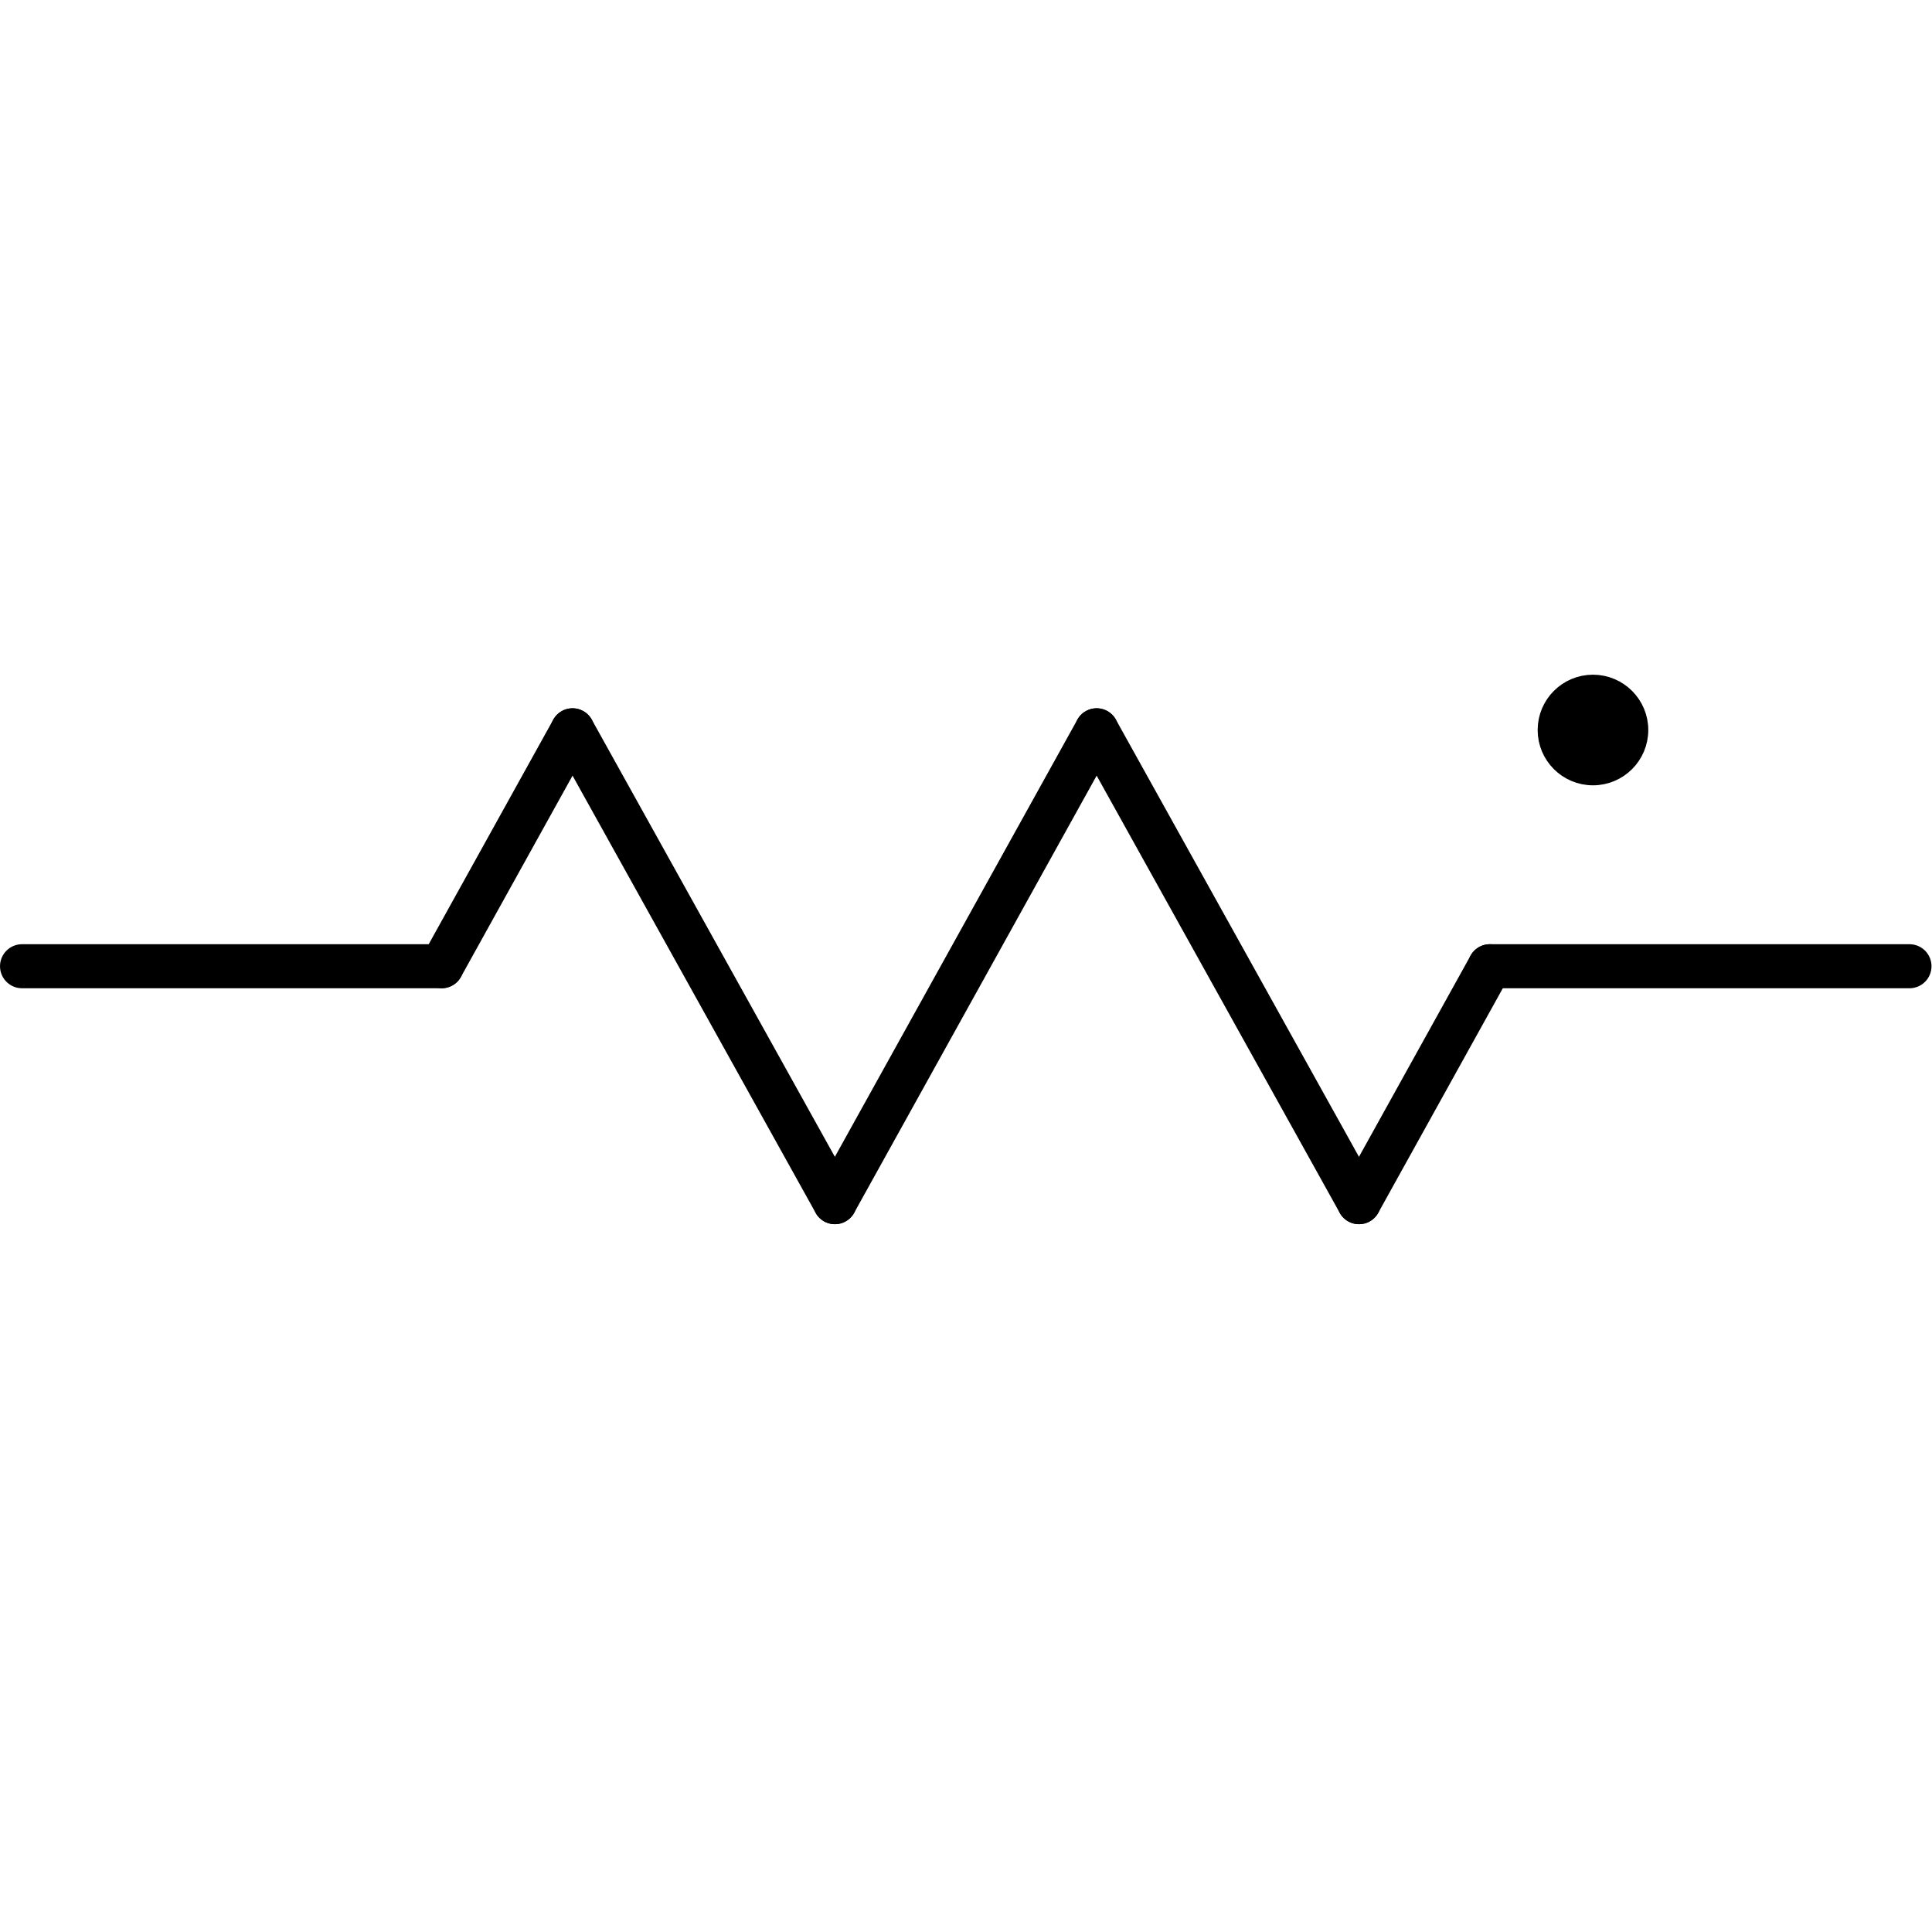 <?xml version="1.0" encoding="UTF-8" standalone="no"?>
<!-- Created with Inkscape (http://www.inkscape.org/) -->

<svg
   xmlns:dc="http://purl.org/dc/elements/1.1/"
   xmlns:cc="http://creativecommons.org/ns#"
   xmlns:rdf="http://www.w3.org/1999/02/22-rdf-syntax-ns#"
   xmlns:svg="http://www.w3.org/2000/svg"
   xmlns="http://www.w3.org/2000/svg"
   xmlns:sodipodi="http://sodipodi.sourceforge.net/DTD/sodipodi-0.dtd"
   xmlns:inkscape="http://www.inkscape.org/namespaces/inkscape"
   version="1.1"
   id="svg434"
   xml:space="preserve"
   width="64"
   height="64"
   viewBox="0 0 87.324 85.333"
   sodipodi:docname="resistor.svg"
   inkscape:version="0.92.4 (5da689c313, 2019-01-14)"><defs
     id="defs438"><clipPath
       clipPathUnits="userSpaceOnUse"
       id="clipPath450"><path
         d="M 0,64 H 65.493 V 0 H 0 Z"
         id="path448"
         inkscape:connector-curvature="0" /></clipPath></defs><sodipodi:namedview
     pagecolor="#ffffff"
     bordercolor="#666666"
     borderopacity="1"
     objecttolerance="10"
     gridtolerance="10"
     guidetolerance="10"
     inkscape:pageopacity="0"
     inkscape:pageshadow="2"
     inkscape:window-width="640"
     inkscape:window-height="480"
     id="namedview436"
     showgrid="false"
     inkscape:zoom="2.7656249"
     inkscape:cx="43.662201"
     inkscape:cy="42.666668"
     inkscape:window-x="0"
     inkscape:window-y="0"
     inkscape:window-maximized="0"
     inkscape:current-layer="g442" /><g
     id="g442"
     inkscape:groupmode="layer"
     inkscape:label="resistor"
     transform="matrix(1.333,0,0,-1.333,0,85.333)"><g
       id="g444"><g
         id="g446"
         clip-path="url(#clipPath450)"><g
           id="g452"
           transform="translate(50.517,32)"><path
             d="M 0,0 H 14.229"
             style="fill:none;stroke:#000000;stroke-width:1.493;stroke-linecap:round;stroke-linejoin:round;stroke-miterlimit:22.926;stroke-dasharray:none;stroke-opacity:1"
             id="path454"
             inkscape:connector-curvature="0" /></g><g
           id="g456"
           transform="translate(14.976,32)"><path
             d="M 0,0 H -14.229"
             style="fill:none;stroke:#000000;stroke-width:1.493;stroke-linecap:round;stroke-linejoin:round;stroke-miterlimit:22.926;stroke-dasharray:none;stroke-opacity:1"
             id="path458"
             inkscape:connector-curvature="0" /></g></g></g><g
       id="g460"
       transform="translate(14.976,32)"><path
         d="M 0,0 4.437,8"
         style="fill:none;stroke:#000000;stroke-width:1.493;stroke-linecap:round;stroke-linejoin:round;stroke-miterlimit:22.926;stroke-dasharray:none;stroke-opacity:1"
         id="path462"
         inkscape:connector-curvature="0" /></g><g
       id="g464"
       transform="translate(19.413,40)"><path
         d="M 0,0 8.896,-16"
         style="fill:none;stroke:#000000;stroke-width:1.493;stroke-linecap:round;stroke-linejoin:round;stroke-miterlimit:22.926;stroke-dasharray:none;stroke-opacity:1"
         id="path466"
         inkscape:connector-curvature="0" /></g><g
       id="g468"
       transform="translate(28.309,24)"><path
         d="M 0,0 8.875,16"
         style="fill:none;stroke:#000000;stroke-width:1.493;stroke-linecap:round;stroke-linejoin:round;stroke-miterlimit:22.926;stroke-dasharray:none;stroke-opacity:1"
         id="path470"
         inkscape:connector-curvature="0" /></g><g
       id="g472"
       transform="translate(37.184,40)"><path
         d="M 0,0 8.896,-16"
         style="fill:none;stroke:#000000;stroke-width:1.493;stroke-linecap:round;stroke-linejoin:round;stroke-miterlimit:22.926;stroke-dasharray:none;stroke-opacity:1"
         id="path474"
         inkscape:connector-curvature="0" /></g><g
       id="g476"
       transform="translate(46.08,24)"><path
         d="M 0,0 4.437,8"
         style="fill:none;stroke:#000000;stroke-width:1.493;stroke-linecap:round;stroke-linejoin:round;stroke-miterlimit:22.926;stroke-dasharray:none;stroke-opacity:1"
         id="path478"
         inkscape:connector-curvature="0" /></g></g>
<circle cx="72" cy="32" r="2" stroke="black" stroke-width="1" fill="black" /></svg>
